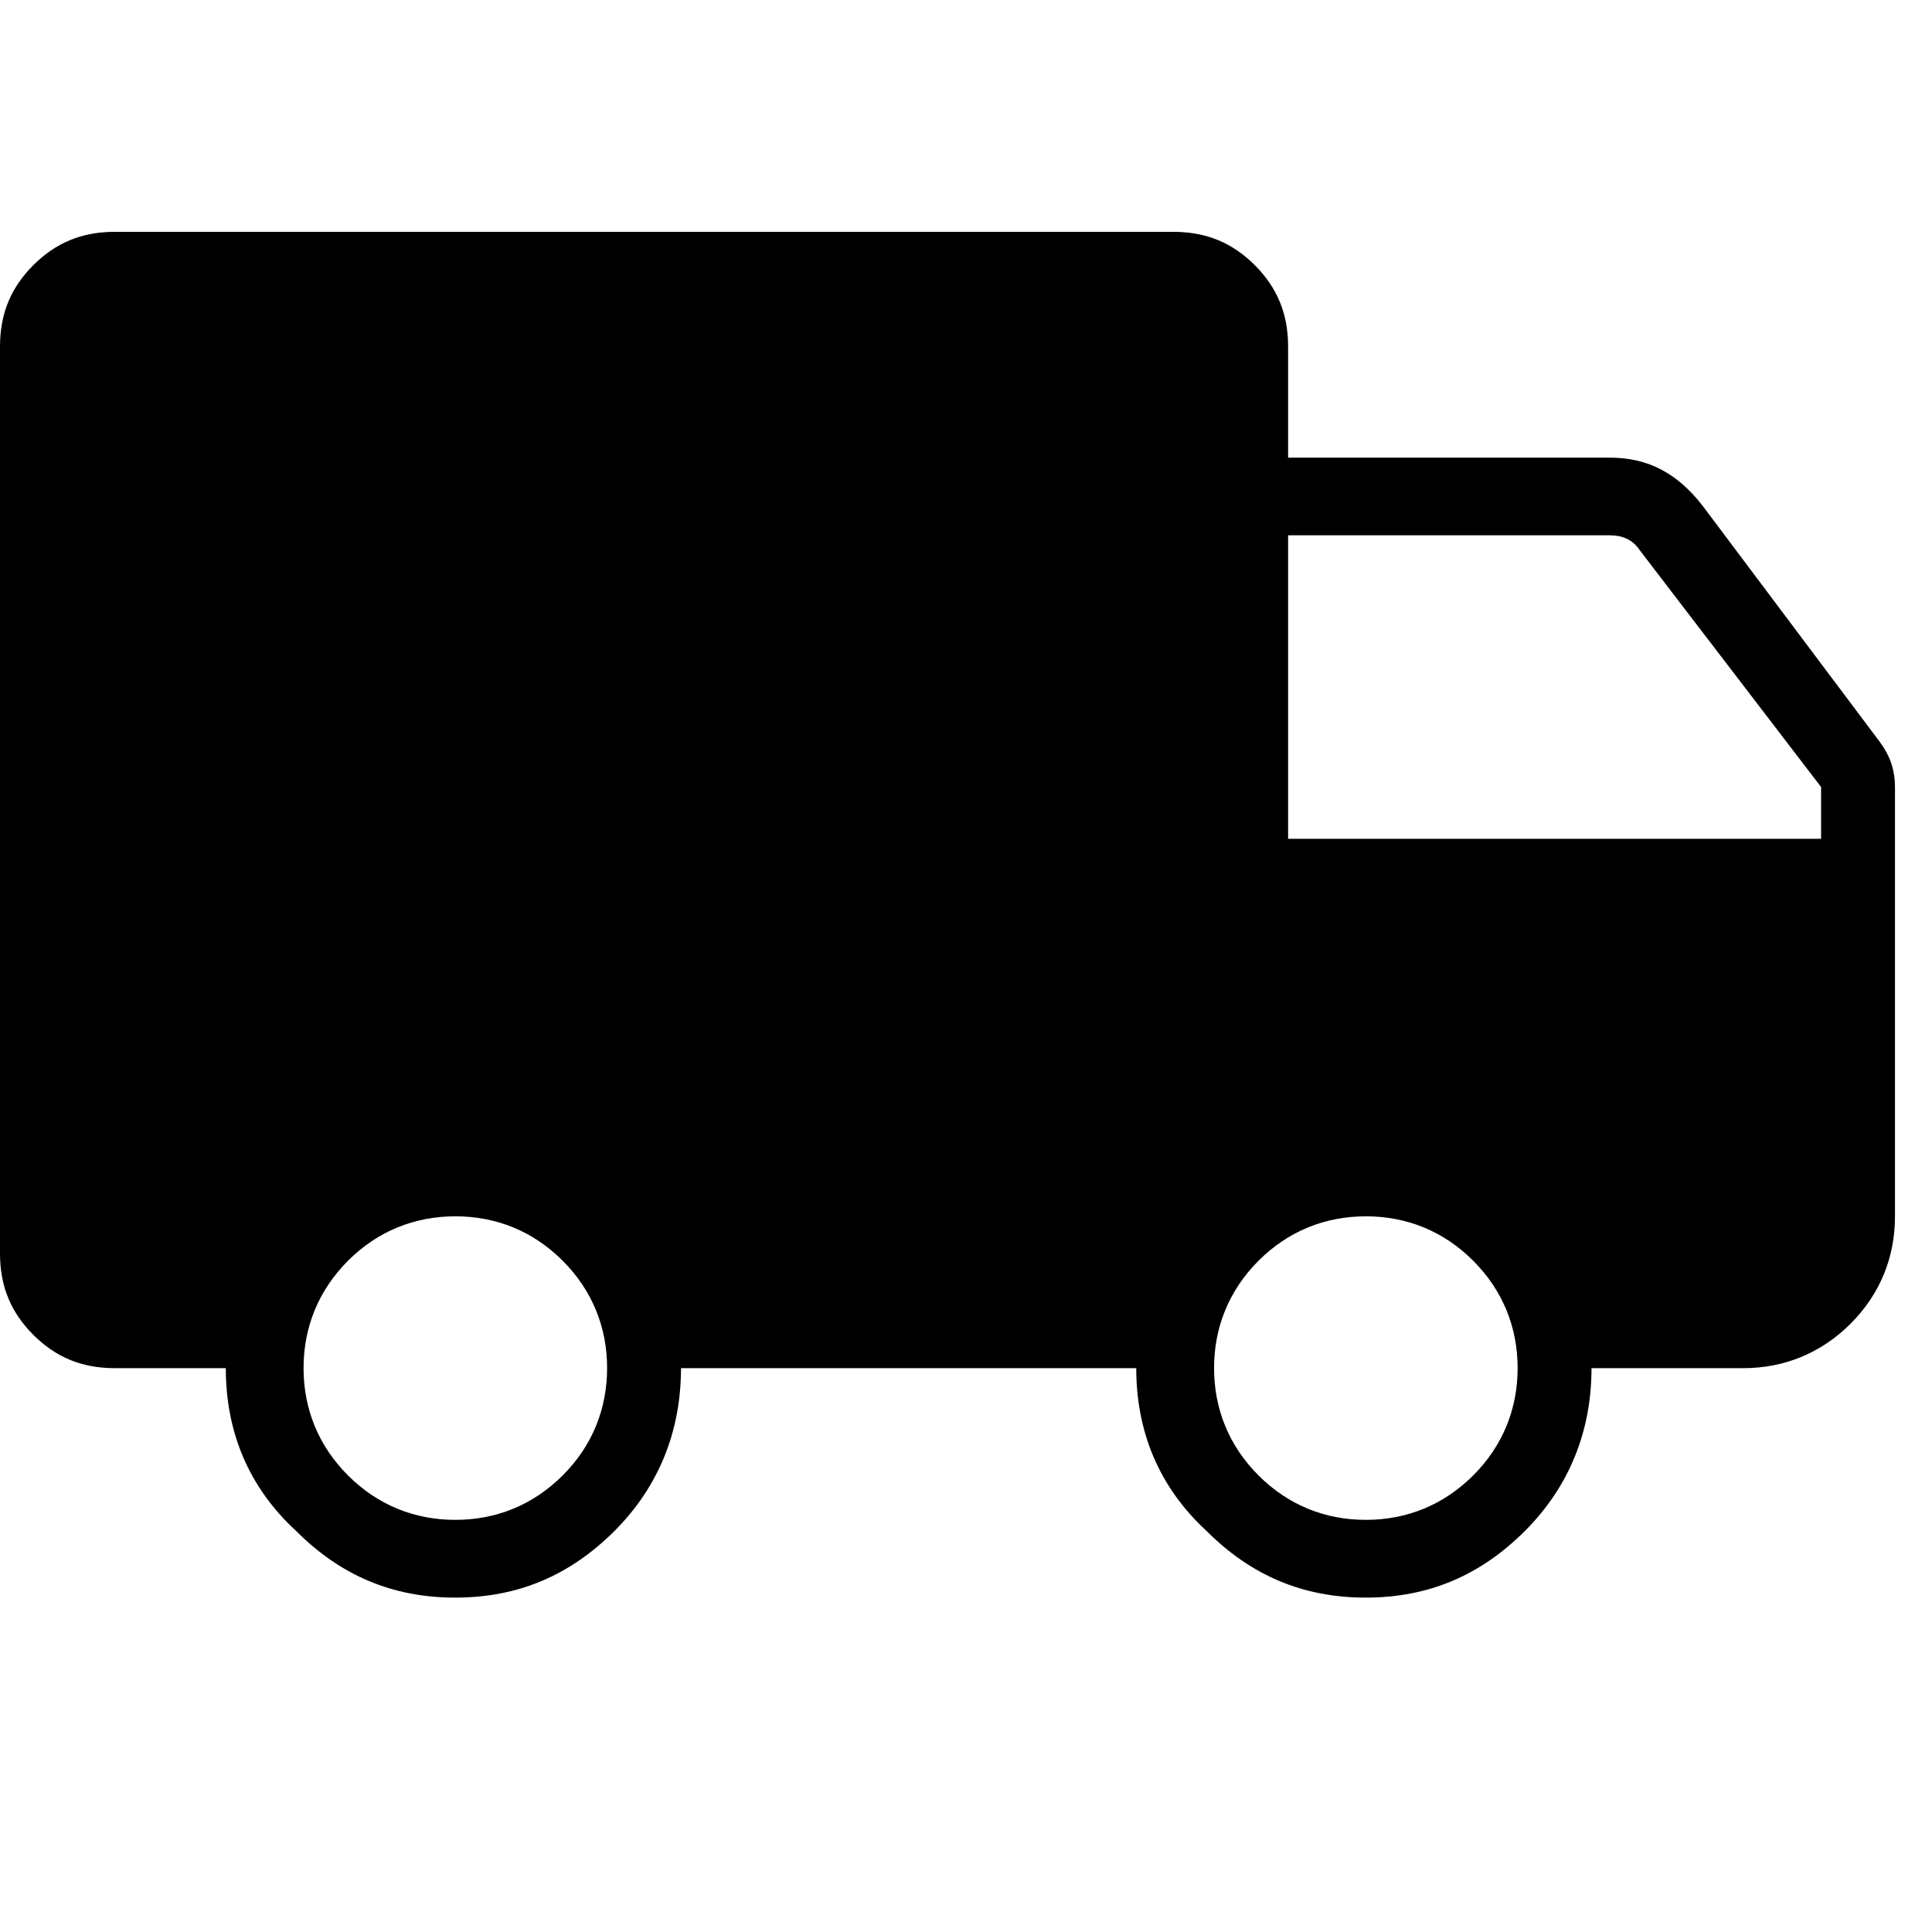 <svg xmlns="http://www.w3.org/2000/svg" viewBox="0 0 25 25" id="truck-solid">
  <path d="M24.331,9.609 C24.331,9.609 24.331,9.609 24.331,9.609 C24.331,9.609 22.032,6.545 22.032,6.545 C21.697,6.113 21.313,5.922 20.834,5.922 C20.834,5.922 20.834,5.922 20.834,5.922 C20.834,5.922 16.668,5.922 16.668,5.922 C16.668,5.922 16.668,4.485 16.668,4.485 C16.668,4.054 16.524,3.719 16.237,3.431 C15.949,3.144 15.614,3 15.183,3 C15.183,3 15.183,3 15.183,3 C15.183,3 1.485,3 1.485,3 C1.054,3 0.719,3.144 0.431,3.431 C0.144,3.719 0,4.054 0,4.485 C0,4.485 0,4.485 0,4.485 C0,4.485 0,16.219 0,16.219 C0,16.65 0.144,16.985 0.431,17.273 C0.719,17.56 1.054,17.704 1.485,17.704 C1.485,17.704 1.485,17.704 1.485,17.704 C1.485,17.704 2.922,17.704 2.922,17.704 C2.922,18.518 3.209,19.237 3.832,19.811 C4.407,20.386 5.077,20.673 5.891,20.673 C6.705,20.673 7.376,20.385 7.951,19.811 C8.526,19.236 8.812,18.518 8.812,17.704 C8.812,17.704 8.812,17.704 8.812,17.704 C8.812,17.704 14.703,17.704 14.703,17.704 C14.703,18.518 14.991,19.237 15.613,19.811 C16.188,20.386 16.859,20.673 17.673,20.673 C18.487,20.673 19.157,20.385 19.732,19.811 C20.307,19.236 20.594,18.518 20.594,17.704 C20.594,17.704 20.594,17.704 20.594,17.704 C20.594,17.704 22.557,17.704 22.557,17.704 C23.084,17.704 23.562,17.512 23.946,17.129 C24.33,16.745 24.521,16.267 24.521,15.74 C24.521,15.74 24.521,15.74 24.521,15.74 C24.521,15.74 24.521,10.184 24.521,10.184 C24.521,9.993 24.473,9.802 24.33,9.609 L24.331,9.609 Z M7.281,19.092 C6.898,19.475 6.42,19.667 5.892,19.667 C5.365,19.667 4.887,19.476 4.503,19.092 C4.12,18.709 3.928,18.23 3.928,17.703 C3.928,17.176 4.12,16.698 4.503,16.314 C4.886,15.931 5.365,15.739 5.892,15.739 C6.42,15.739 6.898,15.93 7.281,16.314 C7.664,16.697 7.856,17.176 7.856,17.703 C7.856,18.23 7.665,18.709 7.281,19.092 Z M19.063,19.092 C18.68,19.475 18.202,19.667 17.674,19.667 C17.147,19.667 16.669,19.476 16.285,19.092 C15.902,18.709 15.71,18.23 15.71,17.703 C15.71,17.176 15.902,16.698 16.285,16.314 C16.668,15.931 17.147,15.739 17.674,15.739 C18.202,15.739 18.68,15.93 19.063,16.314 C19.446,16.697 19.638,17.176 19.638,17.703 C19.638,18.23 19.447,18.709 19.063,19.092 Z M23.565,10.184 C23.565,10.184 23.565,10.854 23.565,10.854 C23.565,10.854 16.668,10.854 16.668,10.854 C16.668,10.854 16.668,6.927 16.668,6.927 C16.668,6.927 20.834,6.927 20.834,6.927 C20.978,6.927 21.122,6.974 21.217,7.118 C21.217,7.118 21.217,7.118 21.217,7.118 C21.217,7.118 23.564,10.183 23.564,10.183 L23.565,10.184 Z"/>
  <title>Truck Solid</title>
</svg>